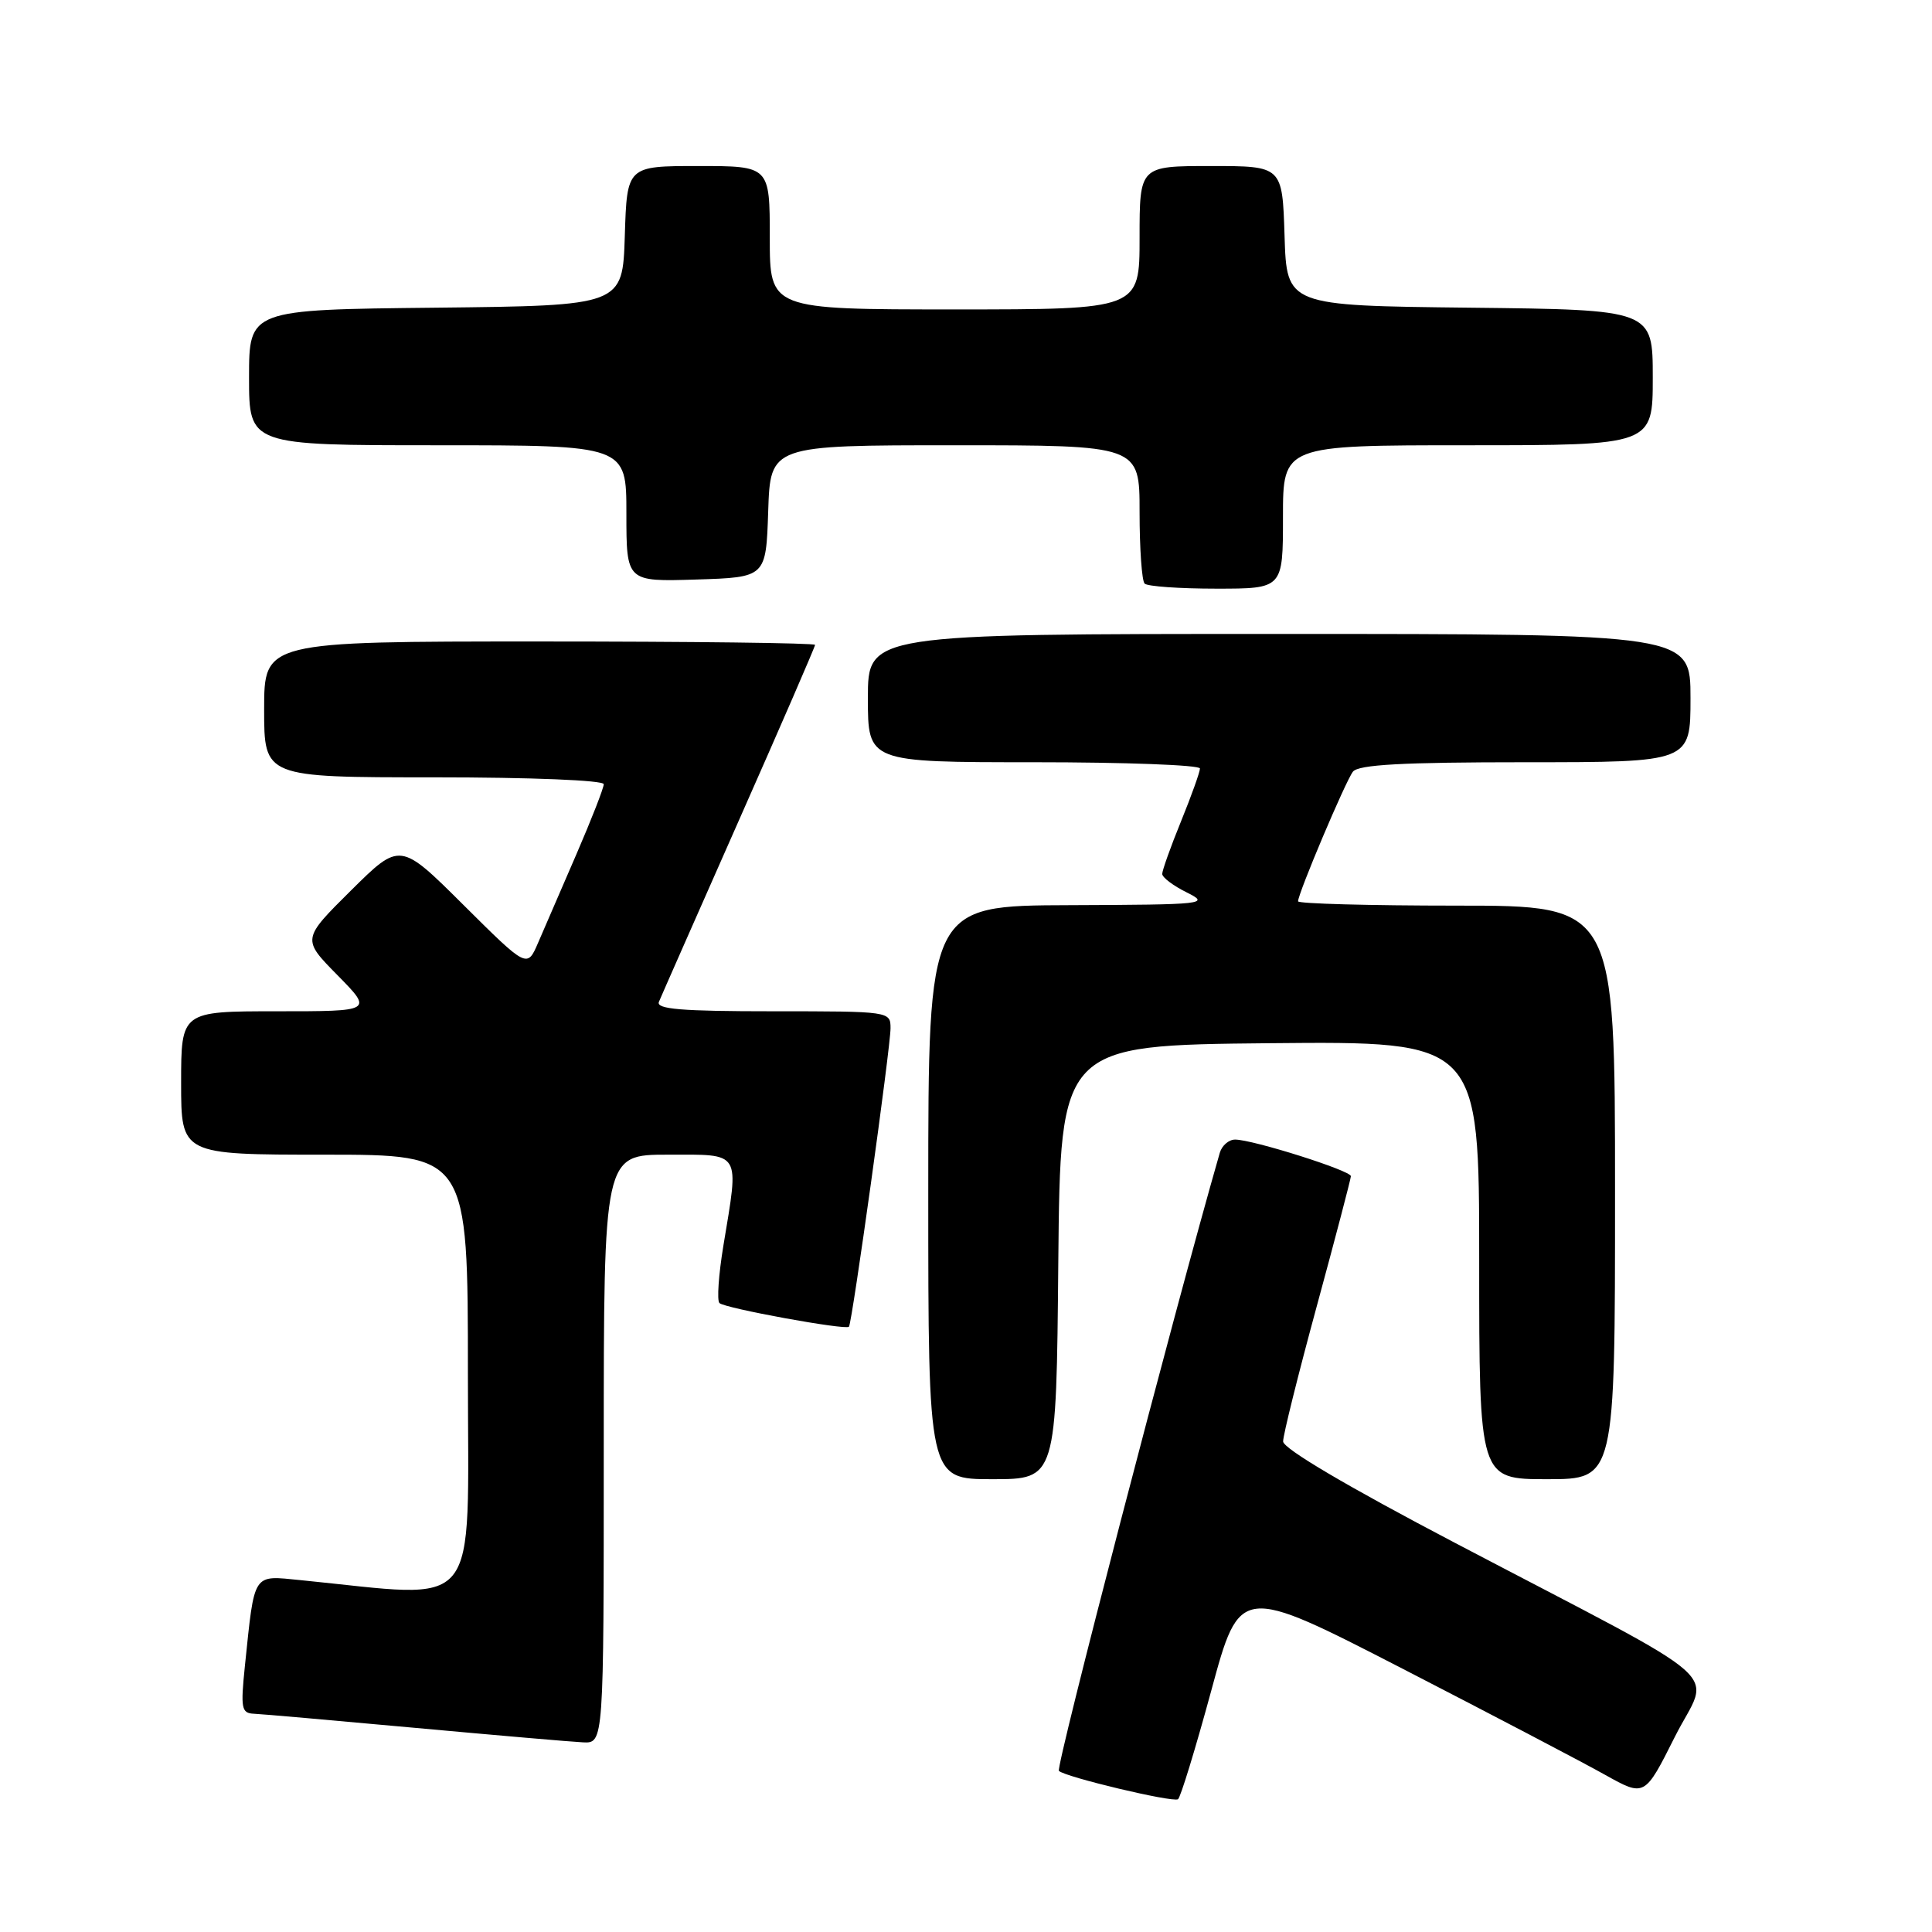 <?xml version="1.0" encoding="UTF-8" standalone="no"?>
<!DOCTYPE svg PUBLIC "-//W3C//DTD SVG 1.1//EN" "http://www.w3.org/Graphics/SVG/1.1/DTD/svg11.dtd" >
<svg xmlns="http://www.w3.org/2000/svg" xmlns:xlink="http://www.w3.org/1999/xlink" version="1.1" viewBox="0 0 256 256">
 <g >
 <path fill="currentColor"
d=" M 160.49 224.05 C 164.29 210.02 164.29 210.02 185.90 221.14 C 197.78 227.26 209.85 233.58 212.71 235.19 C 217.93 238.10 217.93 238.10 221.93 230.13 C 226.59 220.87 230.20 224.06 192.76 204.42 C 178.58 196.99 170.02 191.94 170.02 191.00 C 170.01 190.18 172.03 182.07 174.50 173.00 C 176.97 163.93 178.99 156.21 179.00 155.85 C 179.00 155.11 166.00 151.00 163.66 151.00 C 162.82 151.00 161.91 151.79 161.63 152.75 C 155.52 173.99 139.86 234.19 140.31 234.65 C 141.13 235.46 155.32 238.85 156.09 238.41 C 156.41 238.23 158.39 231.77 160.49 224.05 Z  M 80.00 192.00 C 80.00 153.00 80.00 153.00 88.50 153.00 C 98.33 153.00 97.95 152.37 95.85 165.07 C 95.22 168.90 94.98 172.32 95.33 172.66 C 96.01 173.35 112.08 176.28 112.49 175.80 C 112.91 175.31 118.01 138.71 118.00 136.25 C 118.00 134.01 117.91 134.00 102.39 134.00 C 90.30 134.00 86.90 133.72 87.31 132.75 C 87.59 132.06 92.37 121.24 97.91 108.70 C 103.46 96.16 108.00 85.70 108.00 85.45 C 108.00 85.20 91.58 85.00 71.50 85.00 C 35.00 85.00 35.00 85.00 35.00 94.00 C 35.00 103.00 35.00 103.00 57.50 103.00 C 70.37 103.00 80.00 103.39 80.00 103.91 C 80.00 104.41 78.37 108.58 76.39 113.16 C 74.40 117.75 72.12 123.03 71.31 124.90 C 69.85 128.30 69.85 128.30 61.43 119.93 C 53.01 111.55 53.01 111.55 46.51 117.99 C 40.01 124.44 40.01 124.44 44.72 129.22 C 49.42 134.00 49.42 134.00 36.71 134.00 C 24.00 134.00 24.00 134.00 24.00 143.50 C 24.00 153.00 24.00 153.00 43.00 153.00 C 62.00 153.00 62.00 153.00 62.00 182.10 C 62.00 214.32 64.07 211.78 39.85 209.38 C 33.40 208.75 33.76 208.19 32.45 220.75 C 31.87 226.38 31.99 227.01 33.65 227.08 C 34.67 227.12 44.27 227.97 55.00 228.95 C 65.72 229.93 75.74 230.80 77.25 230.87 C 80.00 231.00 80.00 231.00 80.00 192.00 Z  M 140.23 167.25 C 140.50 138.50 140.50 138.50 168.25 138.23 C 196.00 137.97 196.00 137.97 196.00 166.98 C 196.00 196.00 196.00 196.00 205.00 196.00 C 214.00 196.00 214.00 196.00 214.00 158.00 C 214.00 120.00 214.00 120.00 193.00 120.00 C 181.45 120.00 172.00 119.74 172.00 119.43 C 172.00 118.38 178.29 103.51 179.27 102.25 C 180.00 101.32 185.80 101.00 202.12 101.00 C 224.00 101.00 224.00 101.00 224.00 92.50 C 224.00 84.00 224.00 84.00 169.50 84.00 C 115.00 84.00 115.00 84.00 115.00 92.50 C 115.00 101.00 115.00 101.00 137.00 101.00 C 149.10 101.00 159.00 101.37 159.00 101.83 C 159.00 102.28 157.88 105.42 156.50 108.81 C 155.12 112.19 154.00 115.34 154.00 115.80 C 154.00 116.26 155.46 117.37 157.25 118.25 C 160.36 119.80 159.72 119.87 141.75 119.94 C 123.00 120.00 123.00 120.00 123.00 158.00 C 123.00 196.00 123.00 196.00 131.48 196.00 C 139.97 196.00 139.97 196.00 140.23 167.25 Z  M 170.00 68.50 C 170.00 59.00 170.00 59.00 194.50 59.00 C 219.00 59.00 219.00 59.00 219.00 50.02 C 219.00 41.04 219.00 41.04 194.75 40.77 C 170.50 40.50 170.50 40.50 170.21 31.25 C 169.92 22.00 169.92 22.00 160.46 22.00 C 151.00 22.00 151.00 22.00 151.00 31.50 C 151.00 41.00 151.00 41.00 126.50 41.00 C 102.00 41.00 102.00 41.00 102.00 31.50 C 102.00 22.00 102.00 22.00 92.54 22.00 C 83.08 22.00 83.08 22.00 82.79 31.25 C 82.50 40.50 82.50 40.50 57.75 40.77 C 33.00 41.03 33.00 41.03 33.00 50.02 C 33.00 59.00 33.00 59.00 58.00 59.00 C 83.00 59.00 83.00 59.00 83.00 68.04 C 83.00 77.08 83.00 77.08 92.25 76.79 C 101.50 76.50 101.50 76.50 101.79 67.75 C 102.08 59.00 102.08 59.00 126.54 59.00 C 151.00 59.00 151.00 59.00 151.00 67.83 C 151.00 72.69 151.30 76.97 151.67 77.33 C 152.03 77.70 156.31 78.00 161.17 78.00 C 170.00 78.00 170.00 78.00 170.00 68.50 Z "/>
</g>
</svg>
